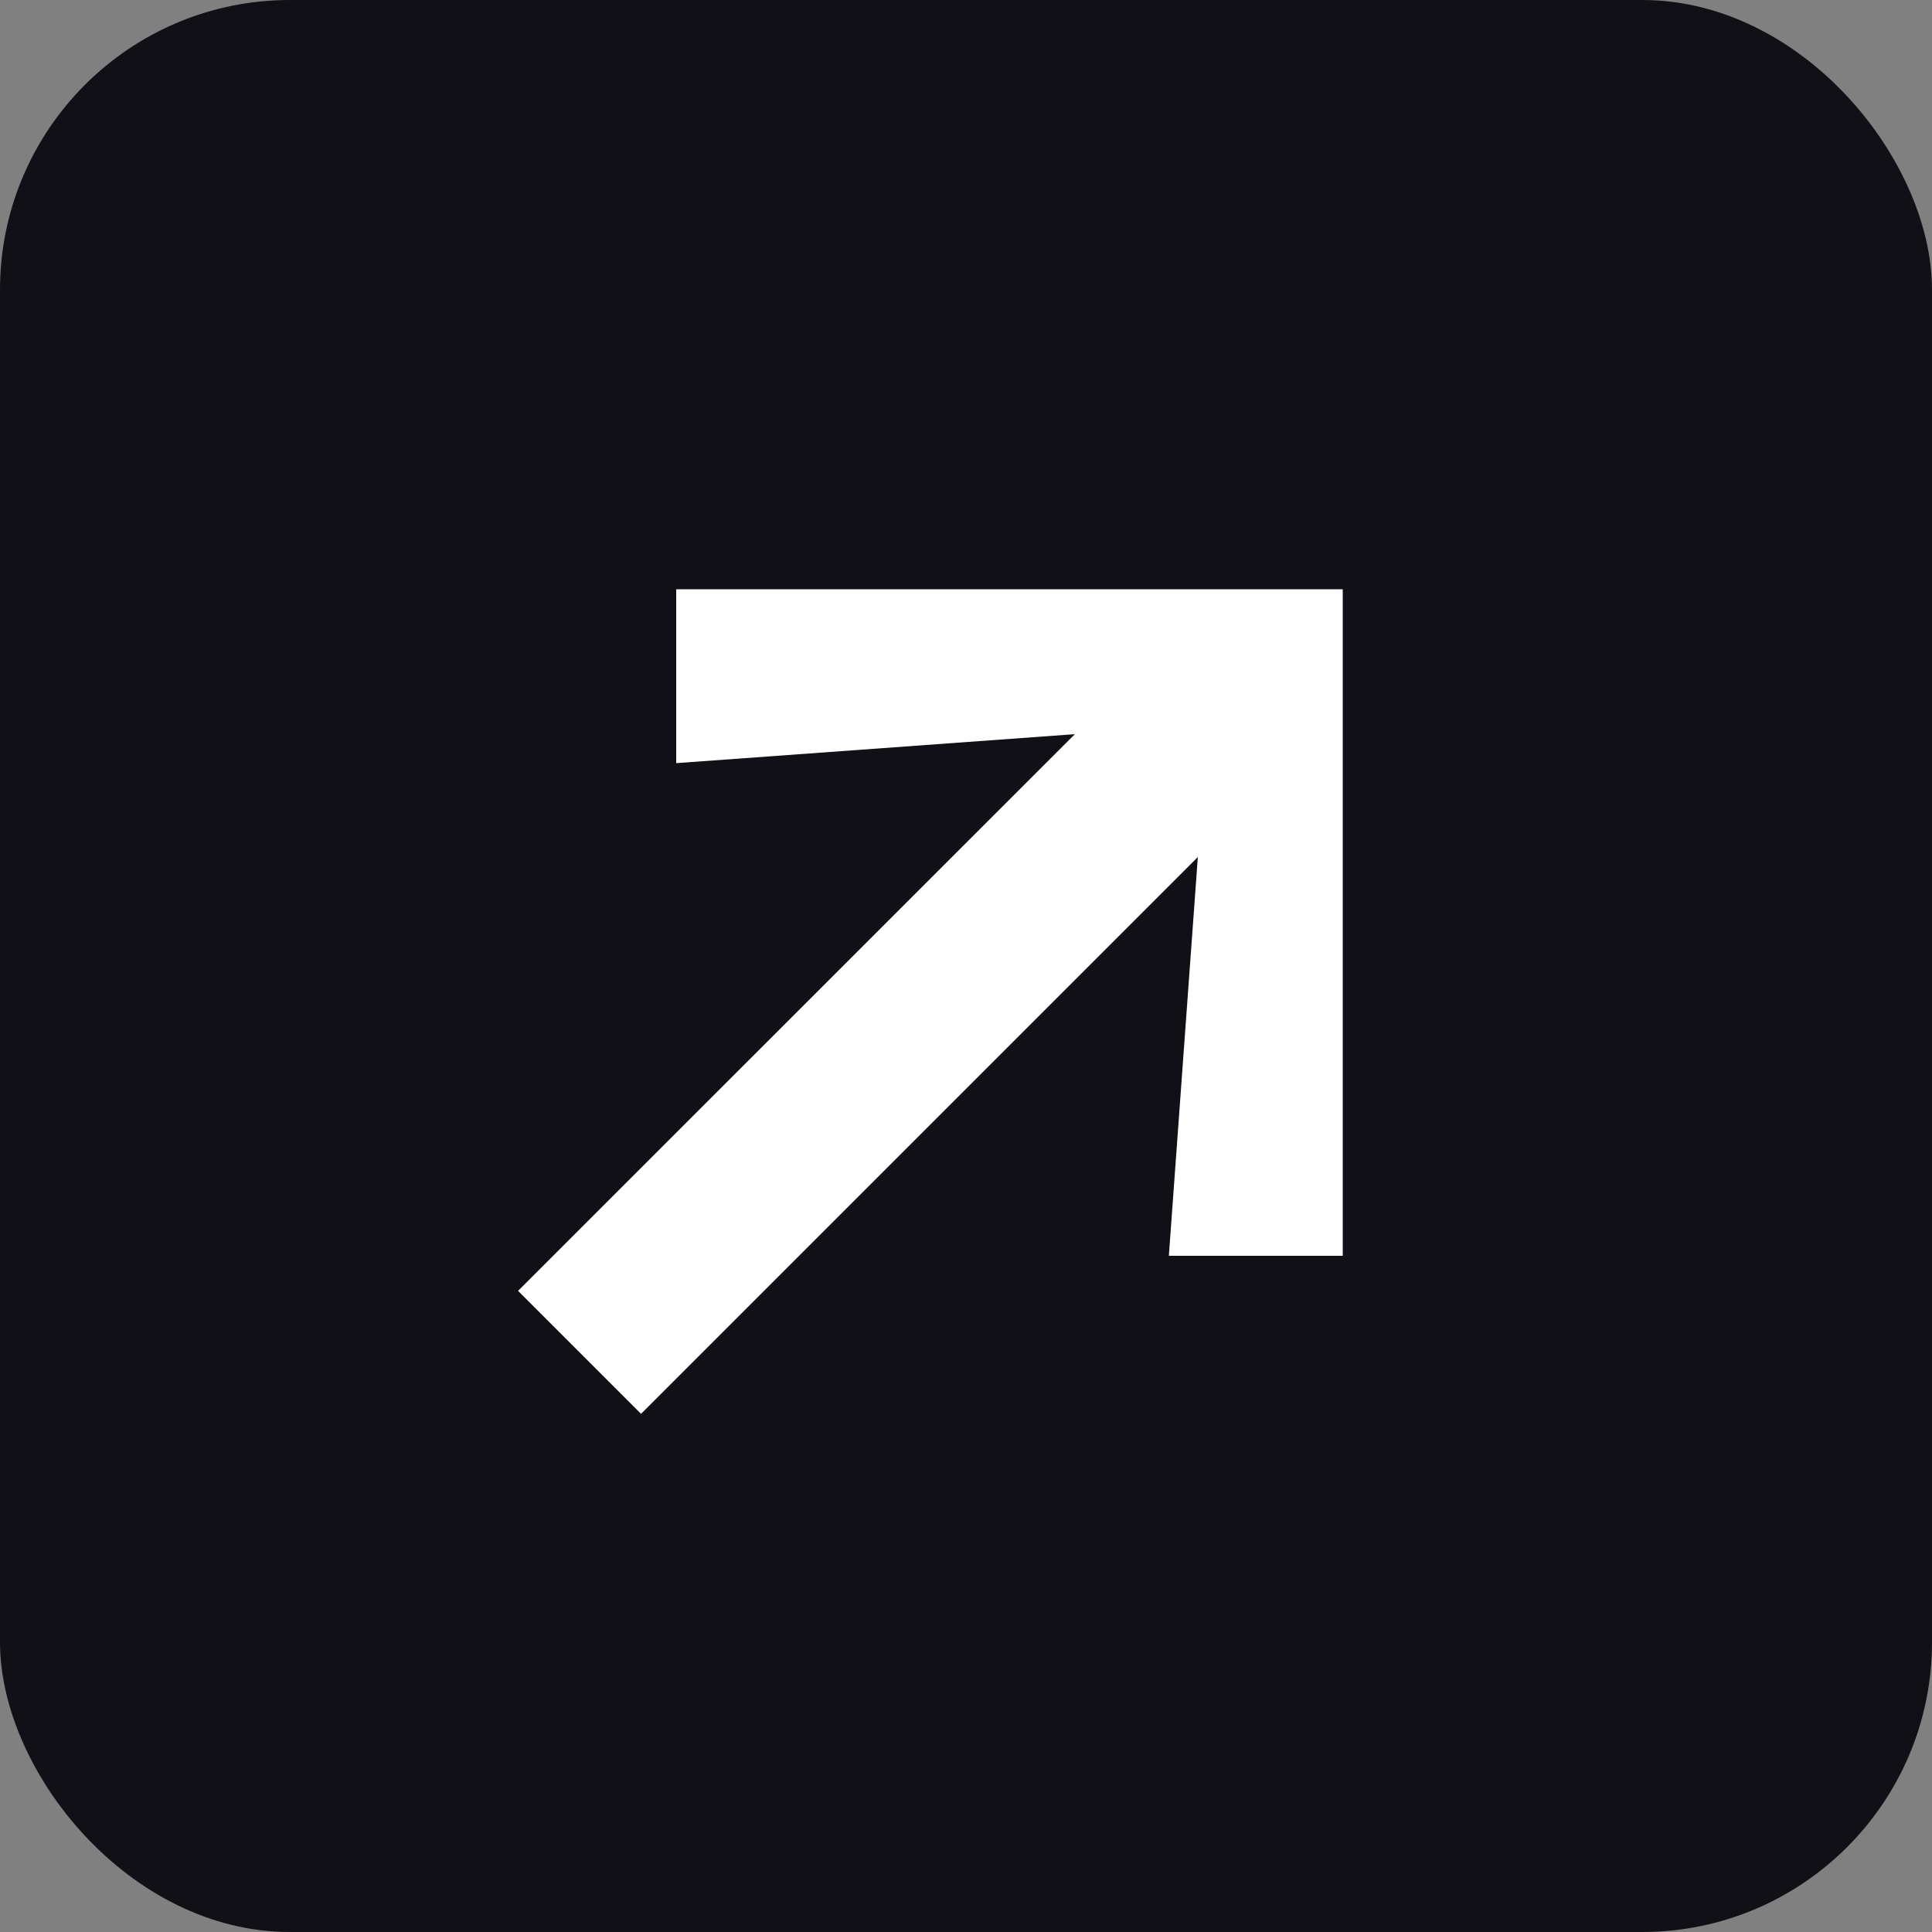 <svg width="20" height="20" viewBox="0 0 20 20" fill="none" xmlns="http://www.w3.org/2000/svg">
<rect x="0" y="0" width="20" height="20" fill="#808080" stroke="none"/>
<rect width="20" height="20" rx="3" fill="#121017"/>
<path d="M11.127 7.6L7 7.9V6.1H13.9V13H12.1L12.4 8.872L6.636 14.636L5.363 13.363L11.127 7.6Z" fill="white"/>
</svg>
